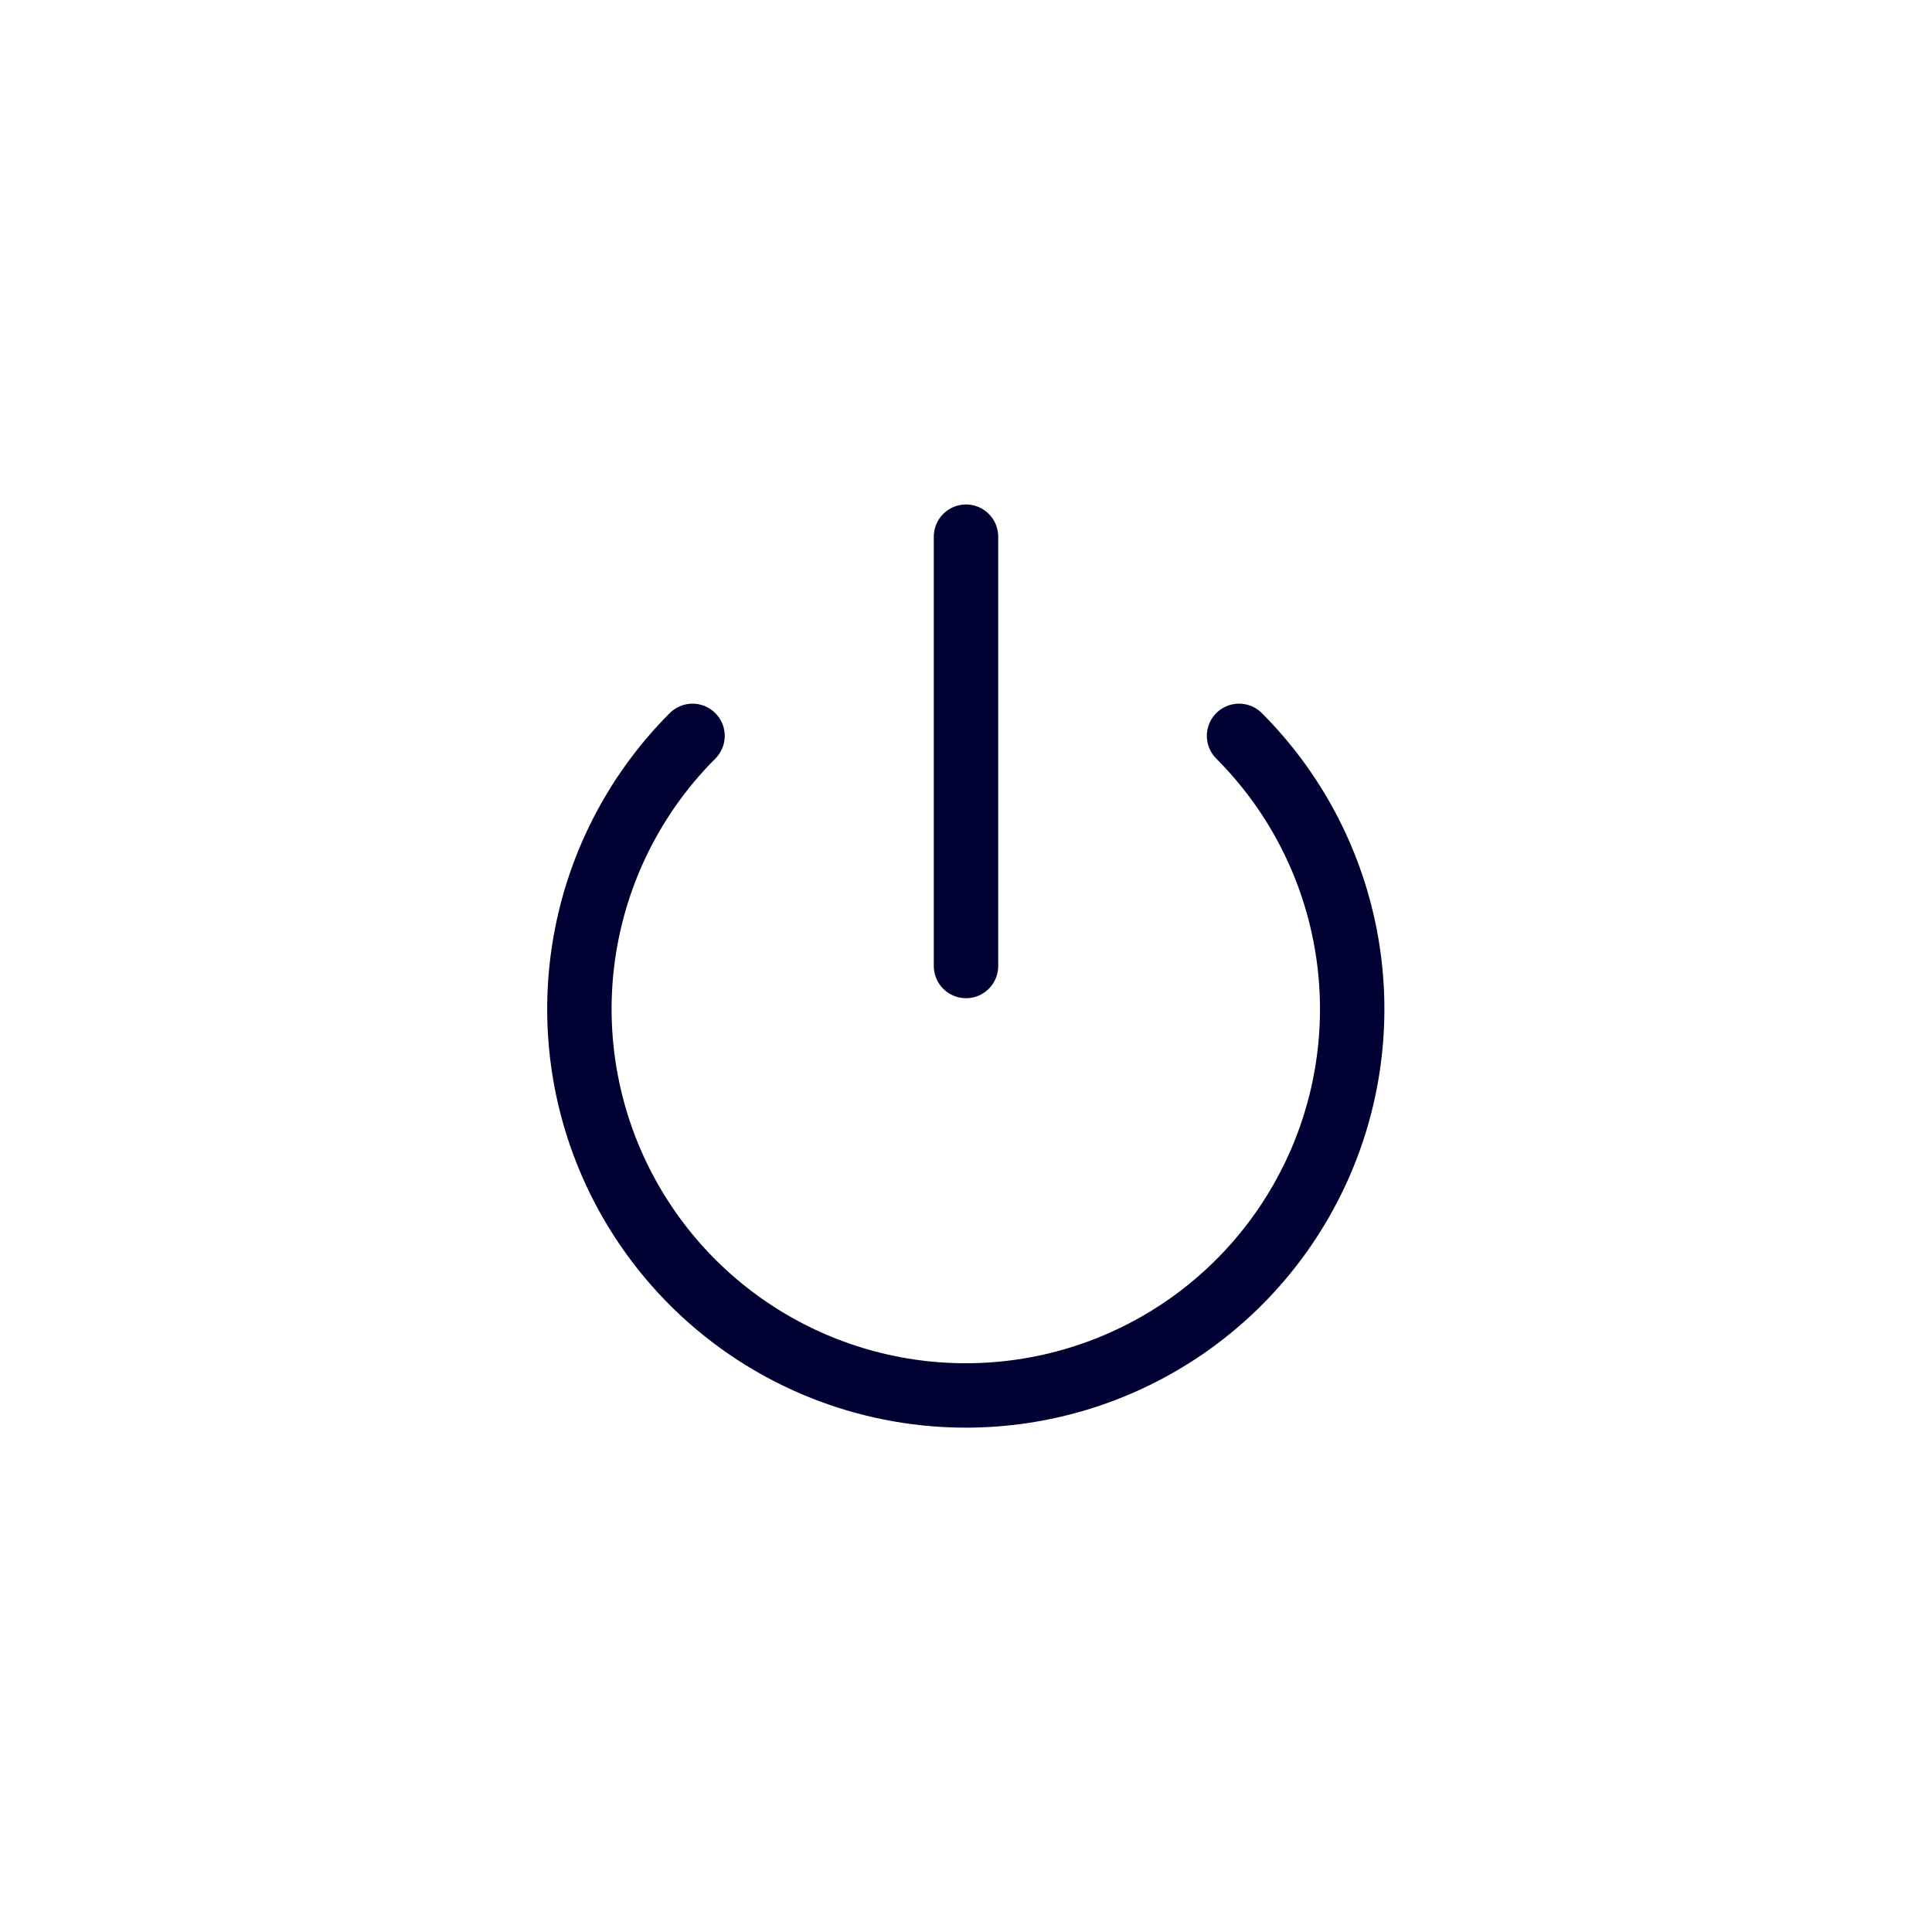 <svg width="60" height="60" viewBox="0 0 60 60" fill="none" xmlns="http://www.w3.org/2000/svg">
<path d="M38.48 22.853C40.158 24.532 41.3 26.67 41.763 28.998C42.226 31.325 41.988 33.738 41.08 35.93C40.171 38.123 38.633 39.997 36.66 41.315C34.687 42.633 32.367 43.337 29.993 43.337C27.62 43.337 25.3 42.633 23.327 41.315C21.354 39.997 19.816 38.123 18.907 35.93C17.999 33.738 17.761 31.325 18.224 28.998C18.686 26.67 19.829 24.532 21.507 22.853" stroke="#000033" stroke-width="2" stroke-linecap="round" stroke-linejoin="round"/>
<path d="M30 16.667V30" stroke="#000033" stroke-width="2" stroke-linecap="round" stroke-linejoin="round"/>
</svg>
